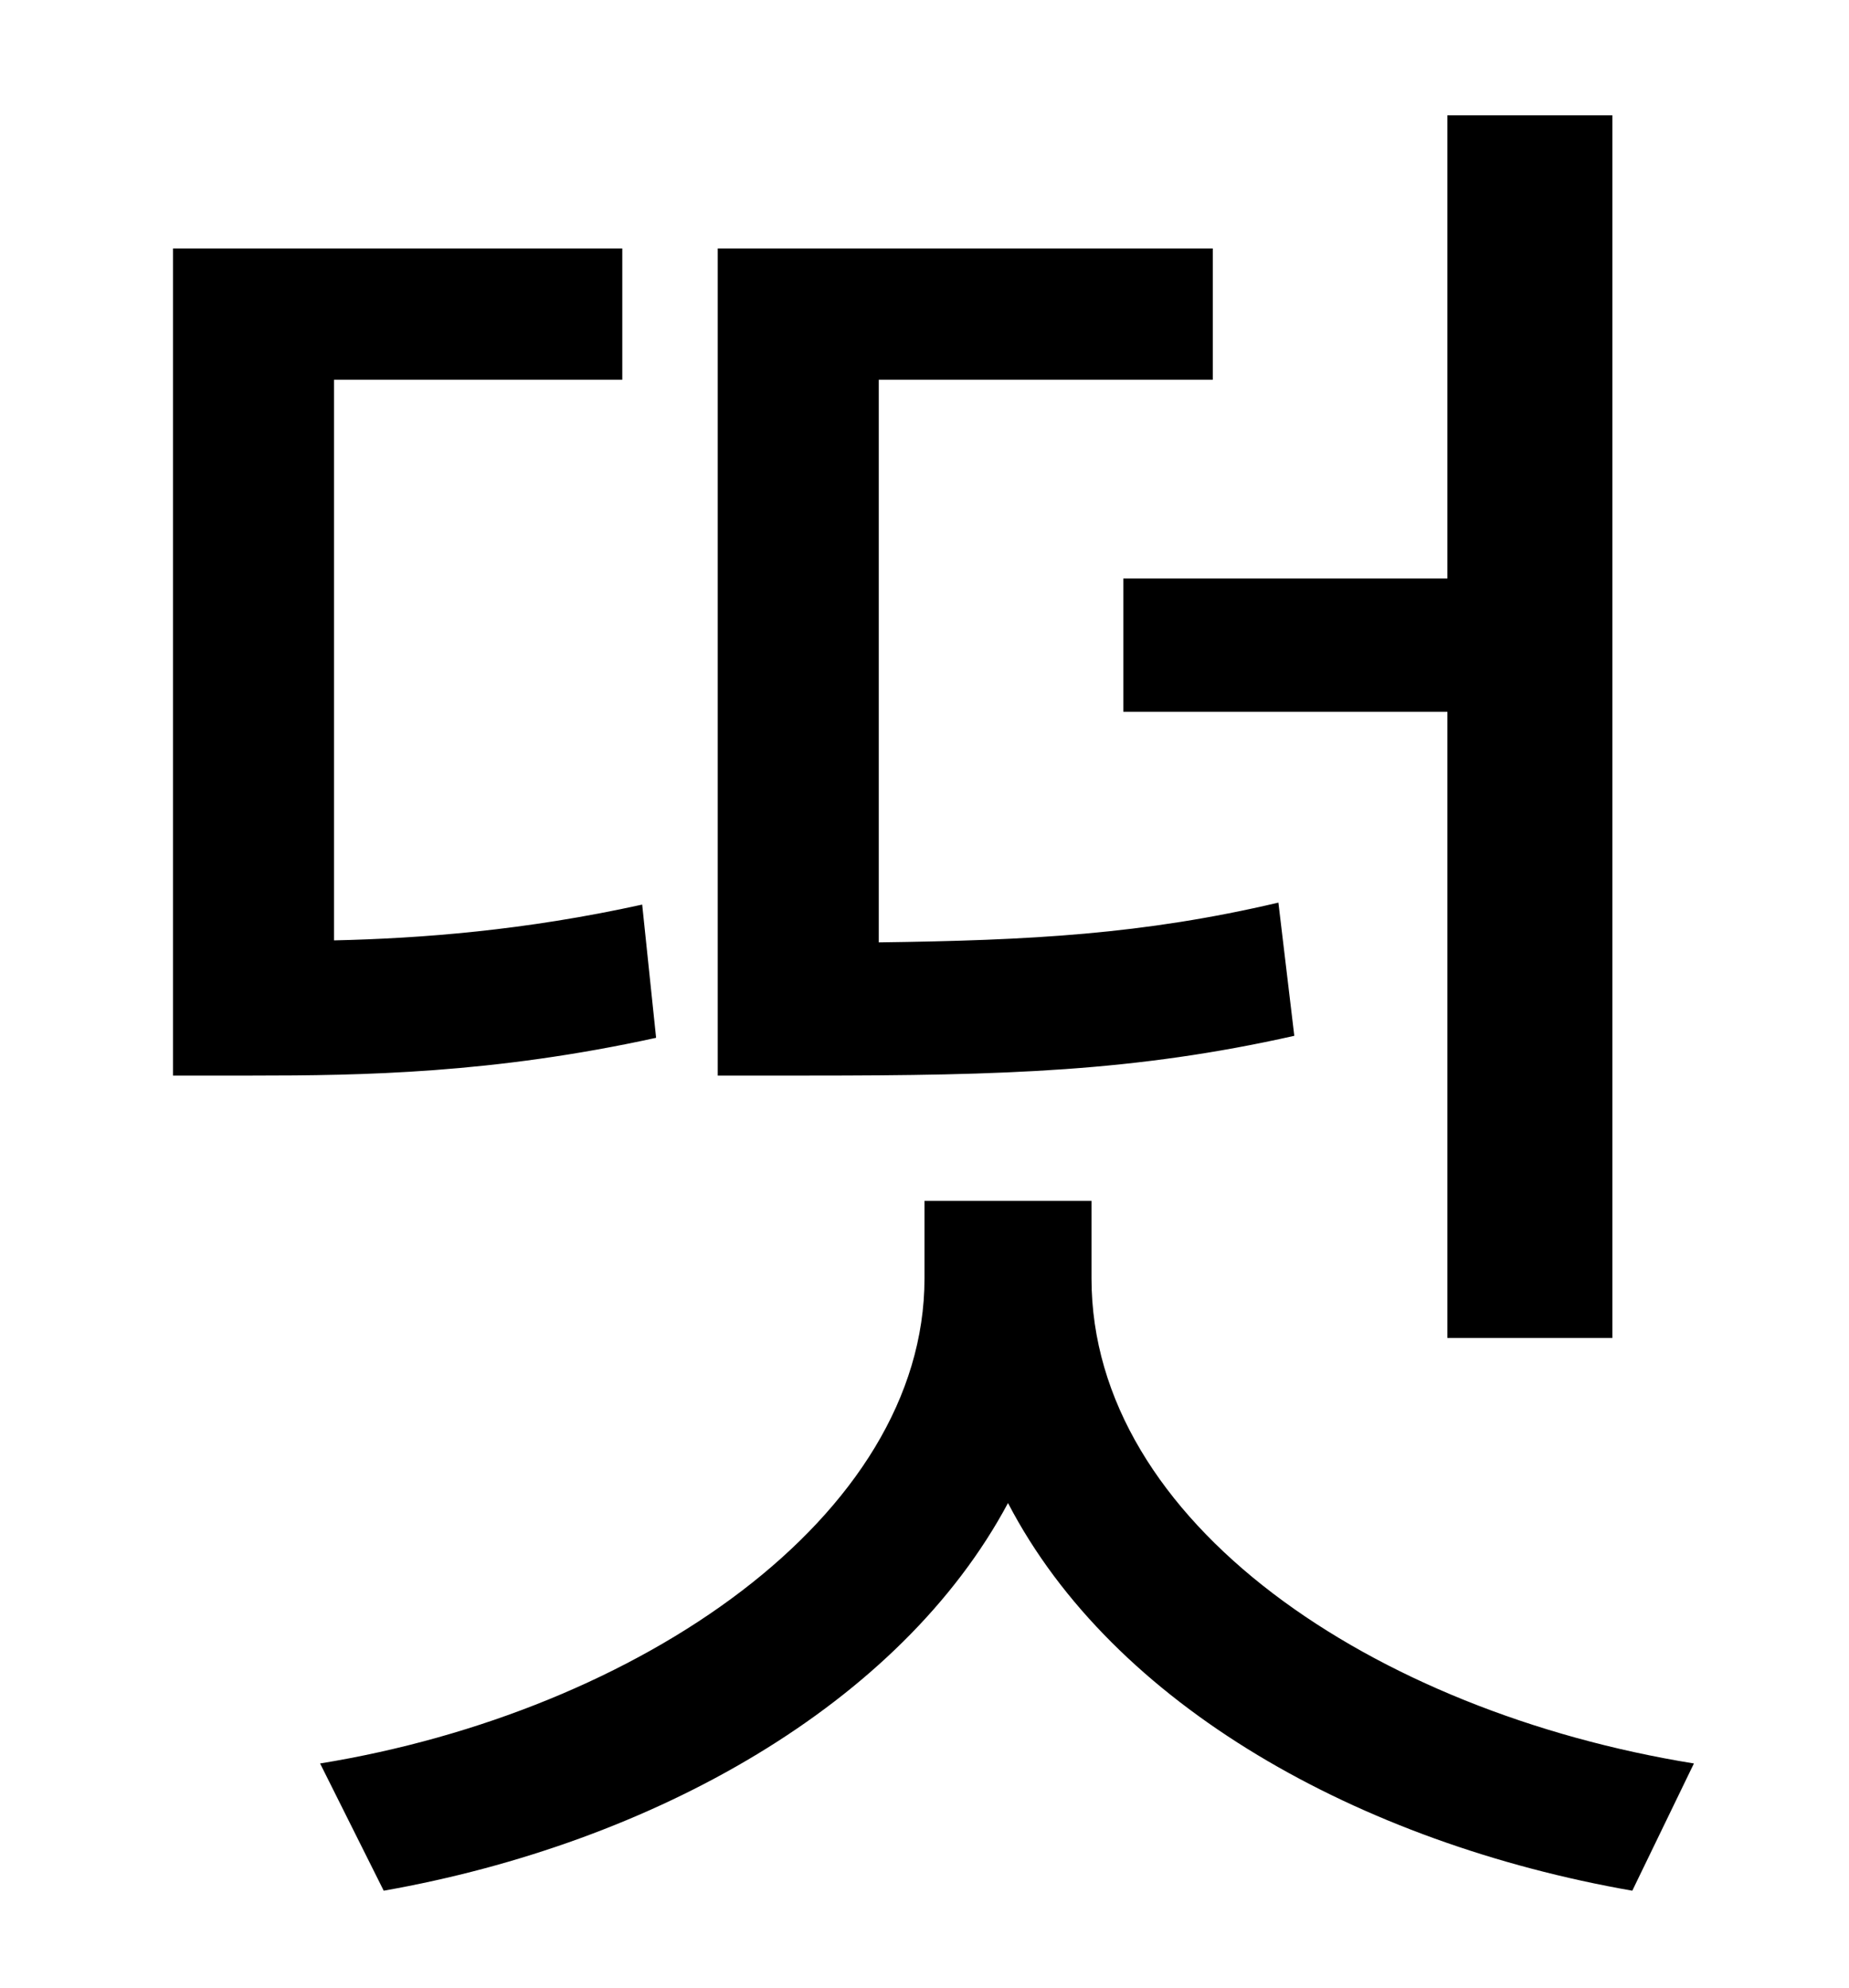 <?xml version="1.0" standalone="no"?>
<!DOCTYPE svg PUBLIC "-//W3C//DTD SVG 1.1//EN" "http://www.w3.org/Graphics/SVG/1.1/DTD/svg11.dtd" >
<svg xmlns="http://www.w3.org/2000/svg" xmlns:xlink="http://www.w3.org/1999/xlink" version="1.1" viewBox="-10 0 930 1000">
   <path fill="currentColor"
d="M555 291h163v-233h83v615h-83v-315h-163v-67zM633 454l8 67c-80 18 -146 20 -244 20h-46v-416h249v66h-168v283c76 -1 133 -4 201 -20zM313 455l7 67c-82 18 -148 19 -203 19h-40v-416h226v66h-145v282c44 -1 96 -5 155 -18zM539 604v39c0 123 142 218 303 244l-31 64
c-137 -24 -261 -93 -314 -195c-54 101 -178 171 -314 195l-32 -64c160 -26 304 -124 304 -244v-39h84z" />
</svg>
